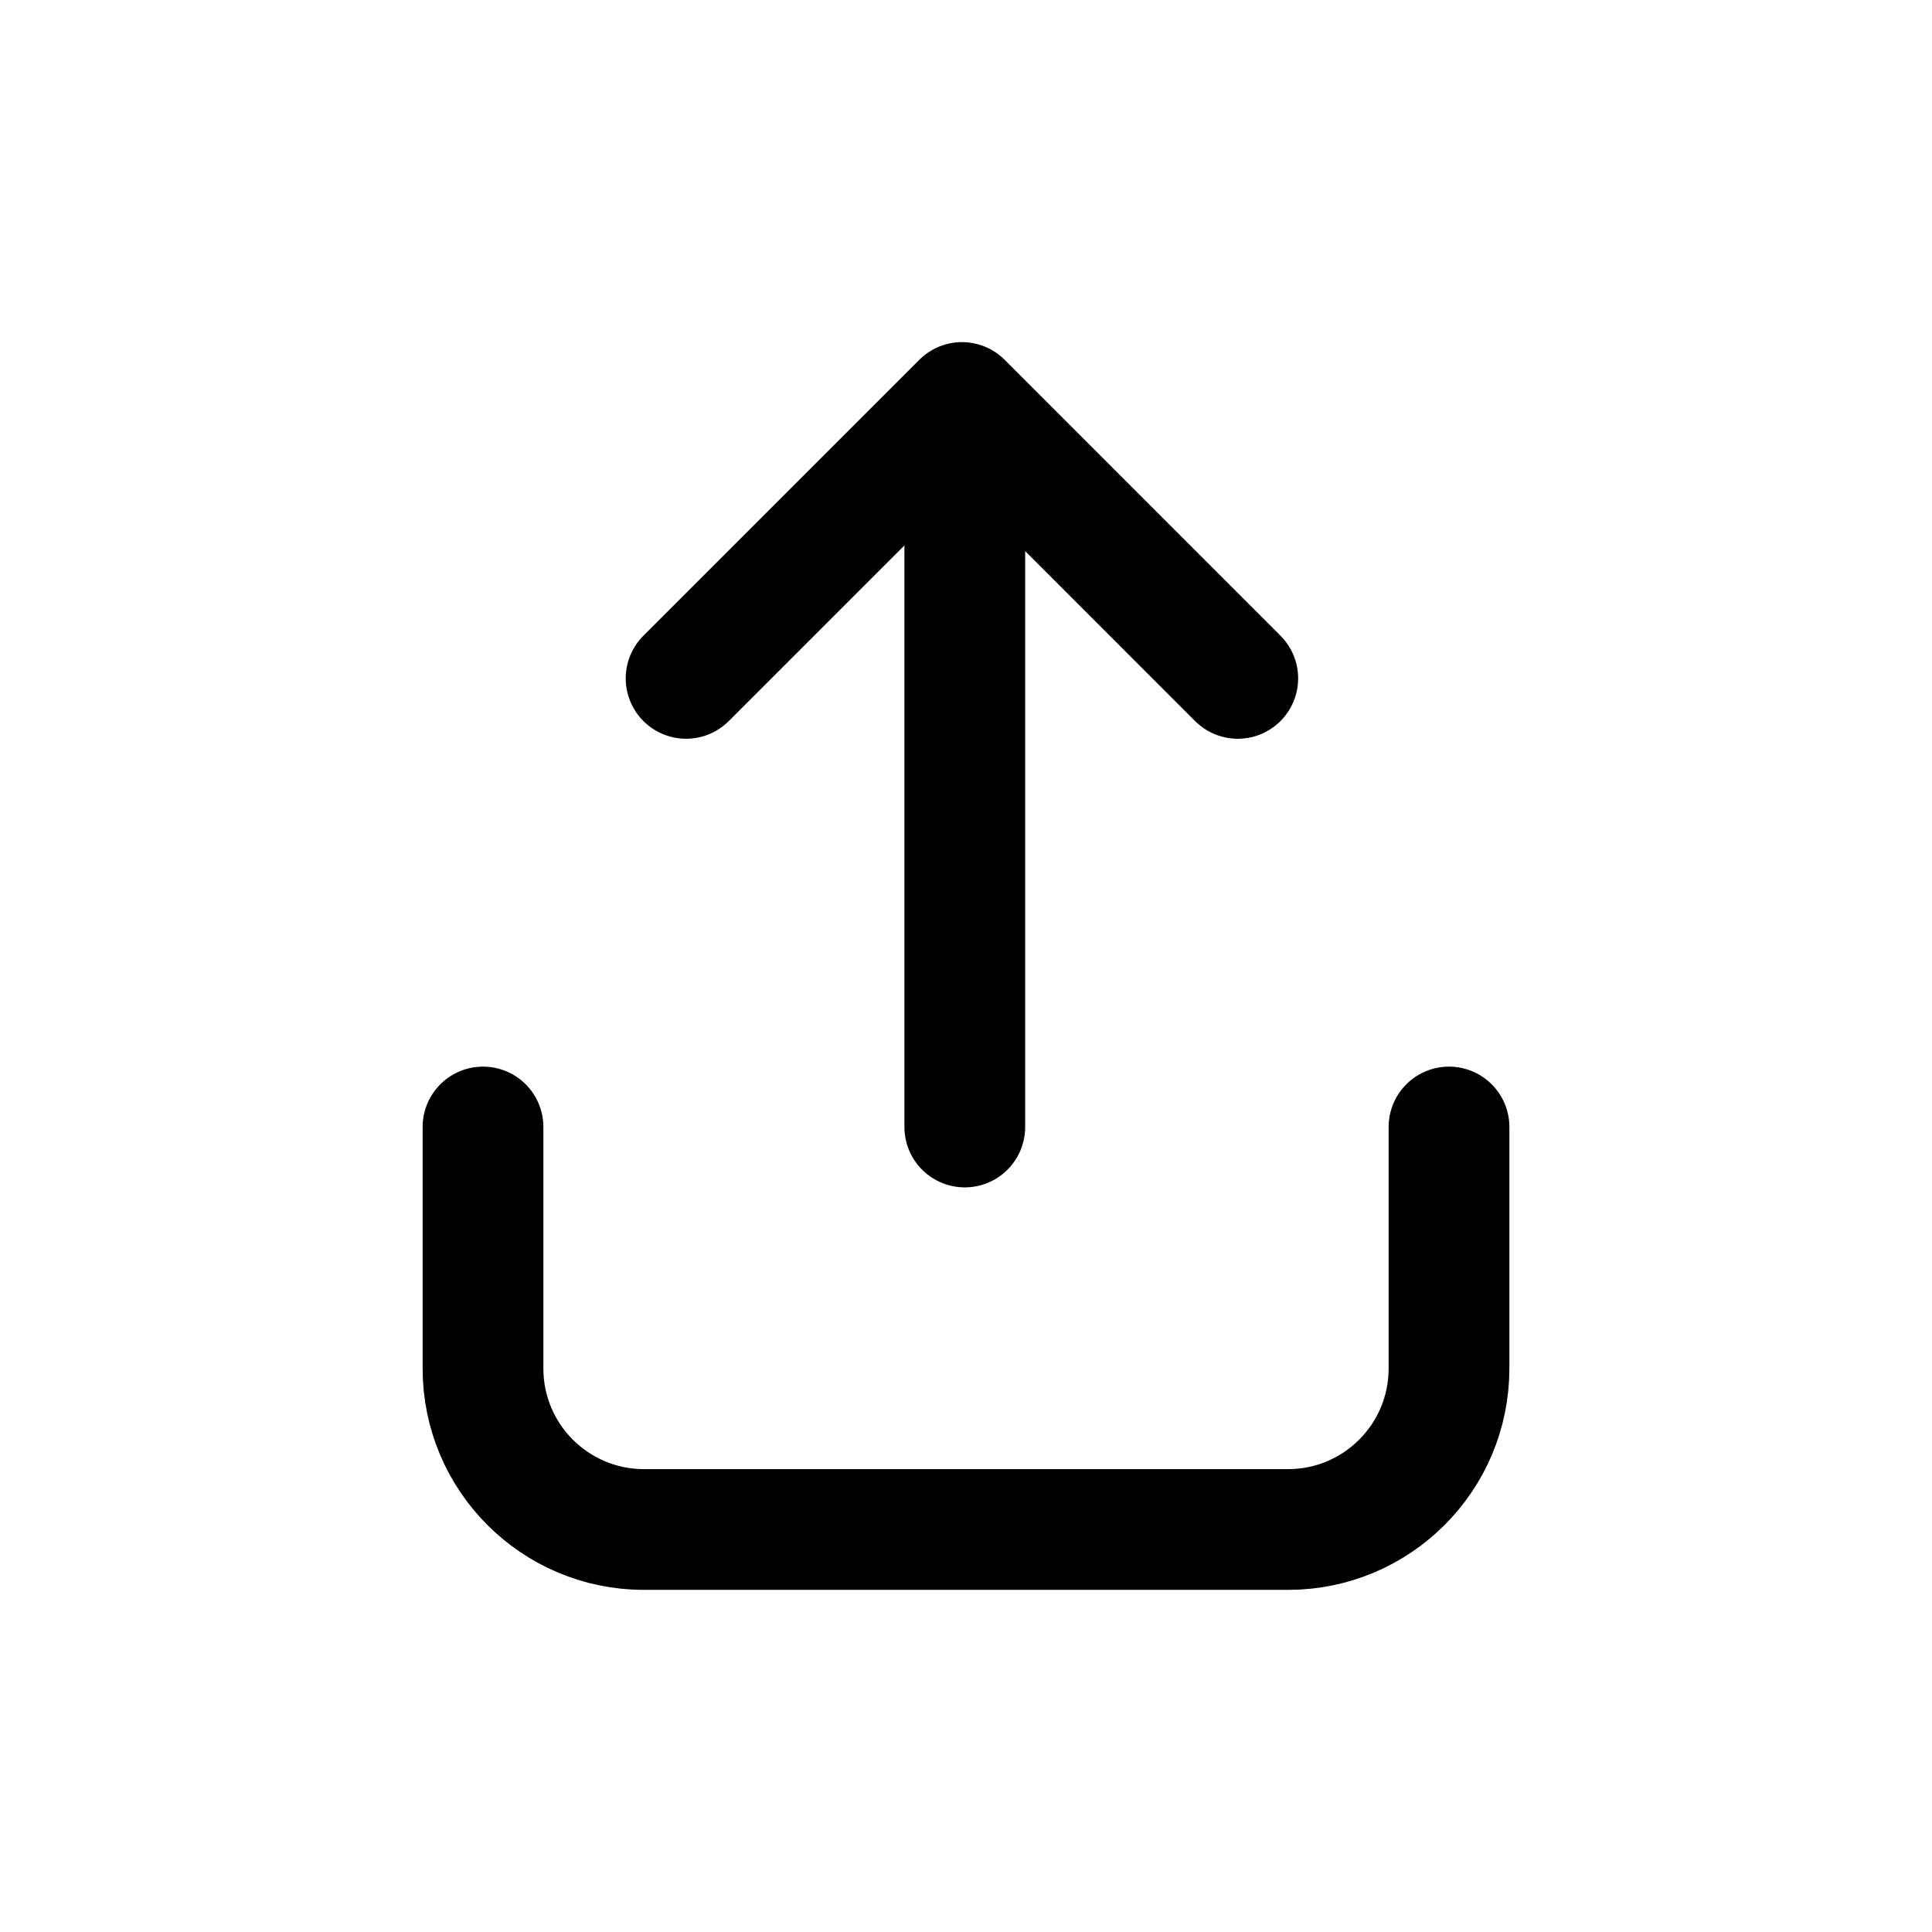 <svg width='24' height='24' viewBox='0 0 24 24' fill='none' xmlns='http://www.w3.org/2000/svg'>
<rect width='24' height='24' fill='white'/>
<path d='M8.523 8.427L11.95 5L15.376 8.427' stroke='black' stroke-width='1.5' stroke-linecap='round' stroke-linejoin='round'/>
<path d='M11.985 5.692L11.985 14' stroke='black' stroke-width='1.5' stroke-linecap='round'/>
<path d='M6 14V17C6 18.105 6.895 19 8 19H16C17.105 19 18 18.105 18 17V14' stroke='black' stroke-width='1.5' stroke-linecap='round' stroke-linejoin='round'/>
</svg>

